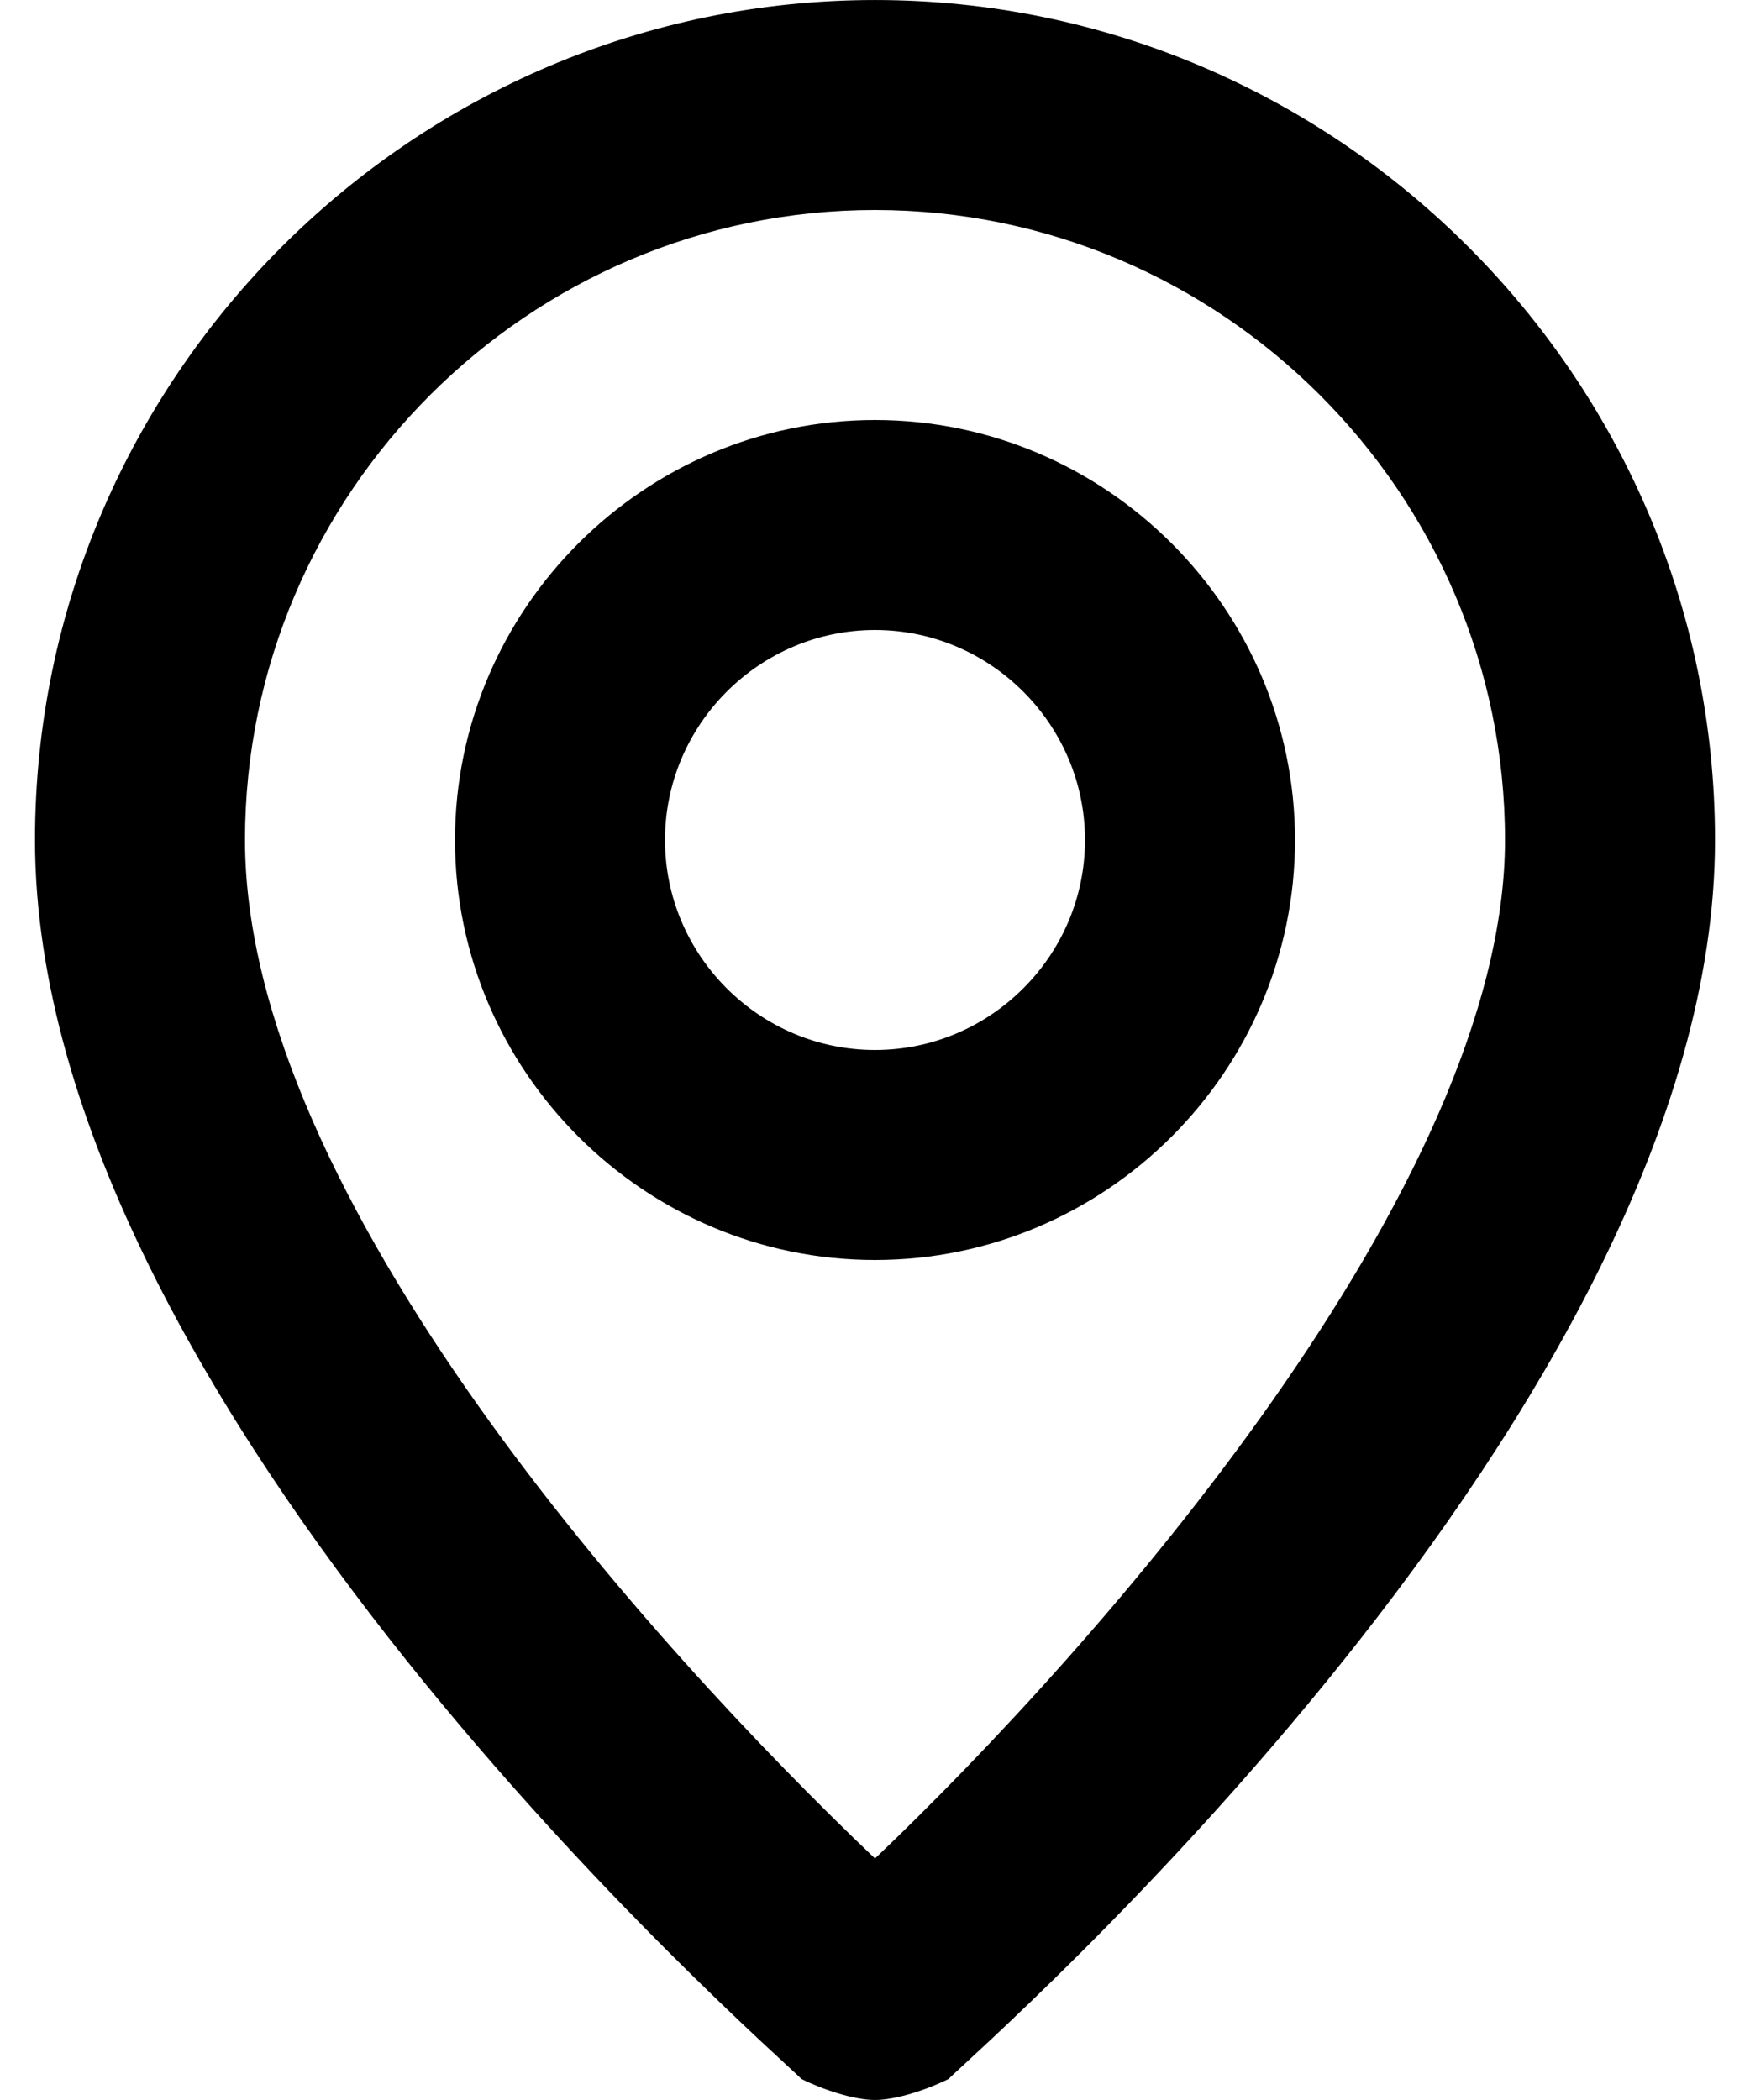 <svg width="10" height="12" viewBox="0 0 10 12" fill="none" xmlns="http://www.w3.org/2000/svg">
<path d="M5 9.15527e-05C2.36 9.15527e-05 0.2 2.16 0.2 4.8C0.2 8.04 4.4 11.7 4.58 11.88C4.7 11.94 4.88 12 5 12C5.12 12 5.3 11.94 5.42 11.88C5.6 11.7 9.8 8.04 9.8 4.8C9.8 2.16 7.64 9.15527e-05 5 9.15527e-05ZM5 10.62C3.74 9.42 1.4 6.84 1.4 4.8C1.4 2.82 3.02 1.2 5 1.2C6.98 1.2 8.6 2.82 8.6 4.8C8.6 6.78 6.26 9.42 5 10.62ZM5 2.4C3.68 2.4 2.6 3.48 2.6 4.8C2.6 6.12 3.68 7.2 5 7.2C6.32 7.2 7.4 6.12 7.4 4.8C7.4 3.48 6.32 2.4 5 2.4ZM5 6C4.34 6 3.8 5.46 3.8 4.8C3.8 4.14 4.34 3.6 5 3.6C5.66 3.6 6.2 4.14 6.2 4.8C6.2 5.46 5.66 6 5 6Z" fill="currentColor"/>
</svg>
